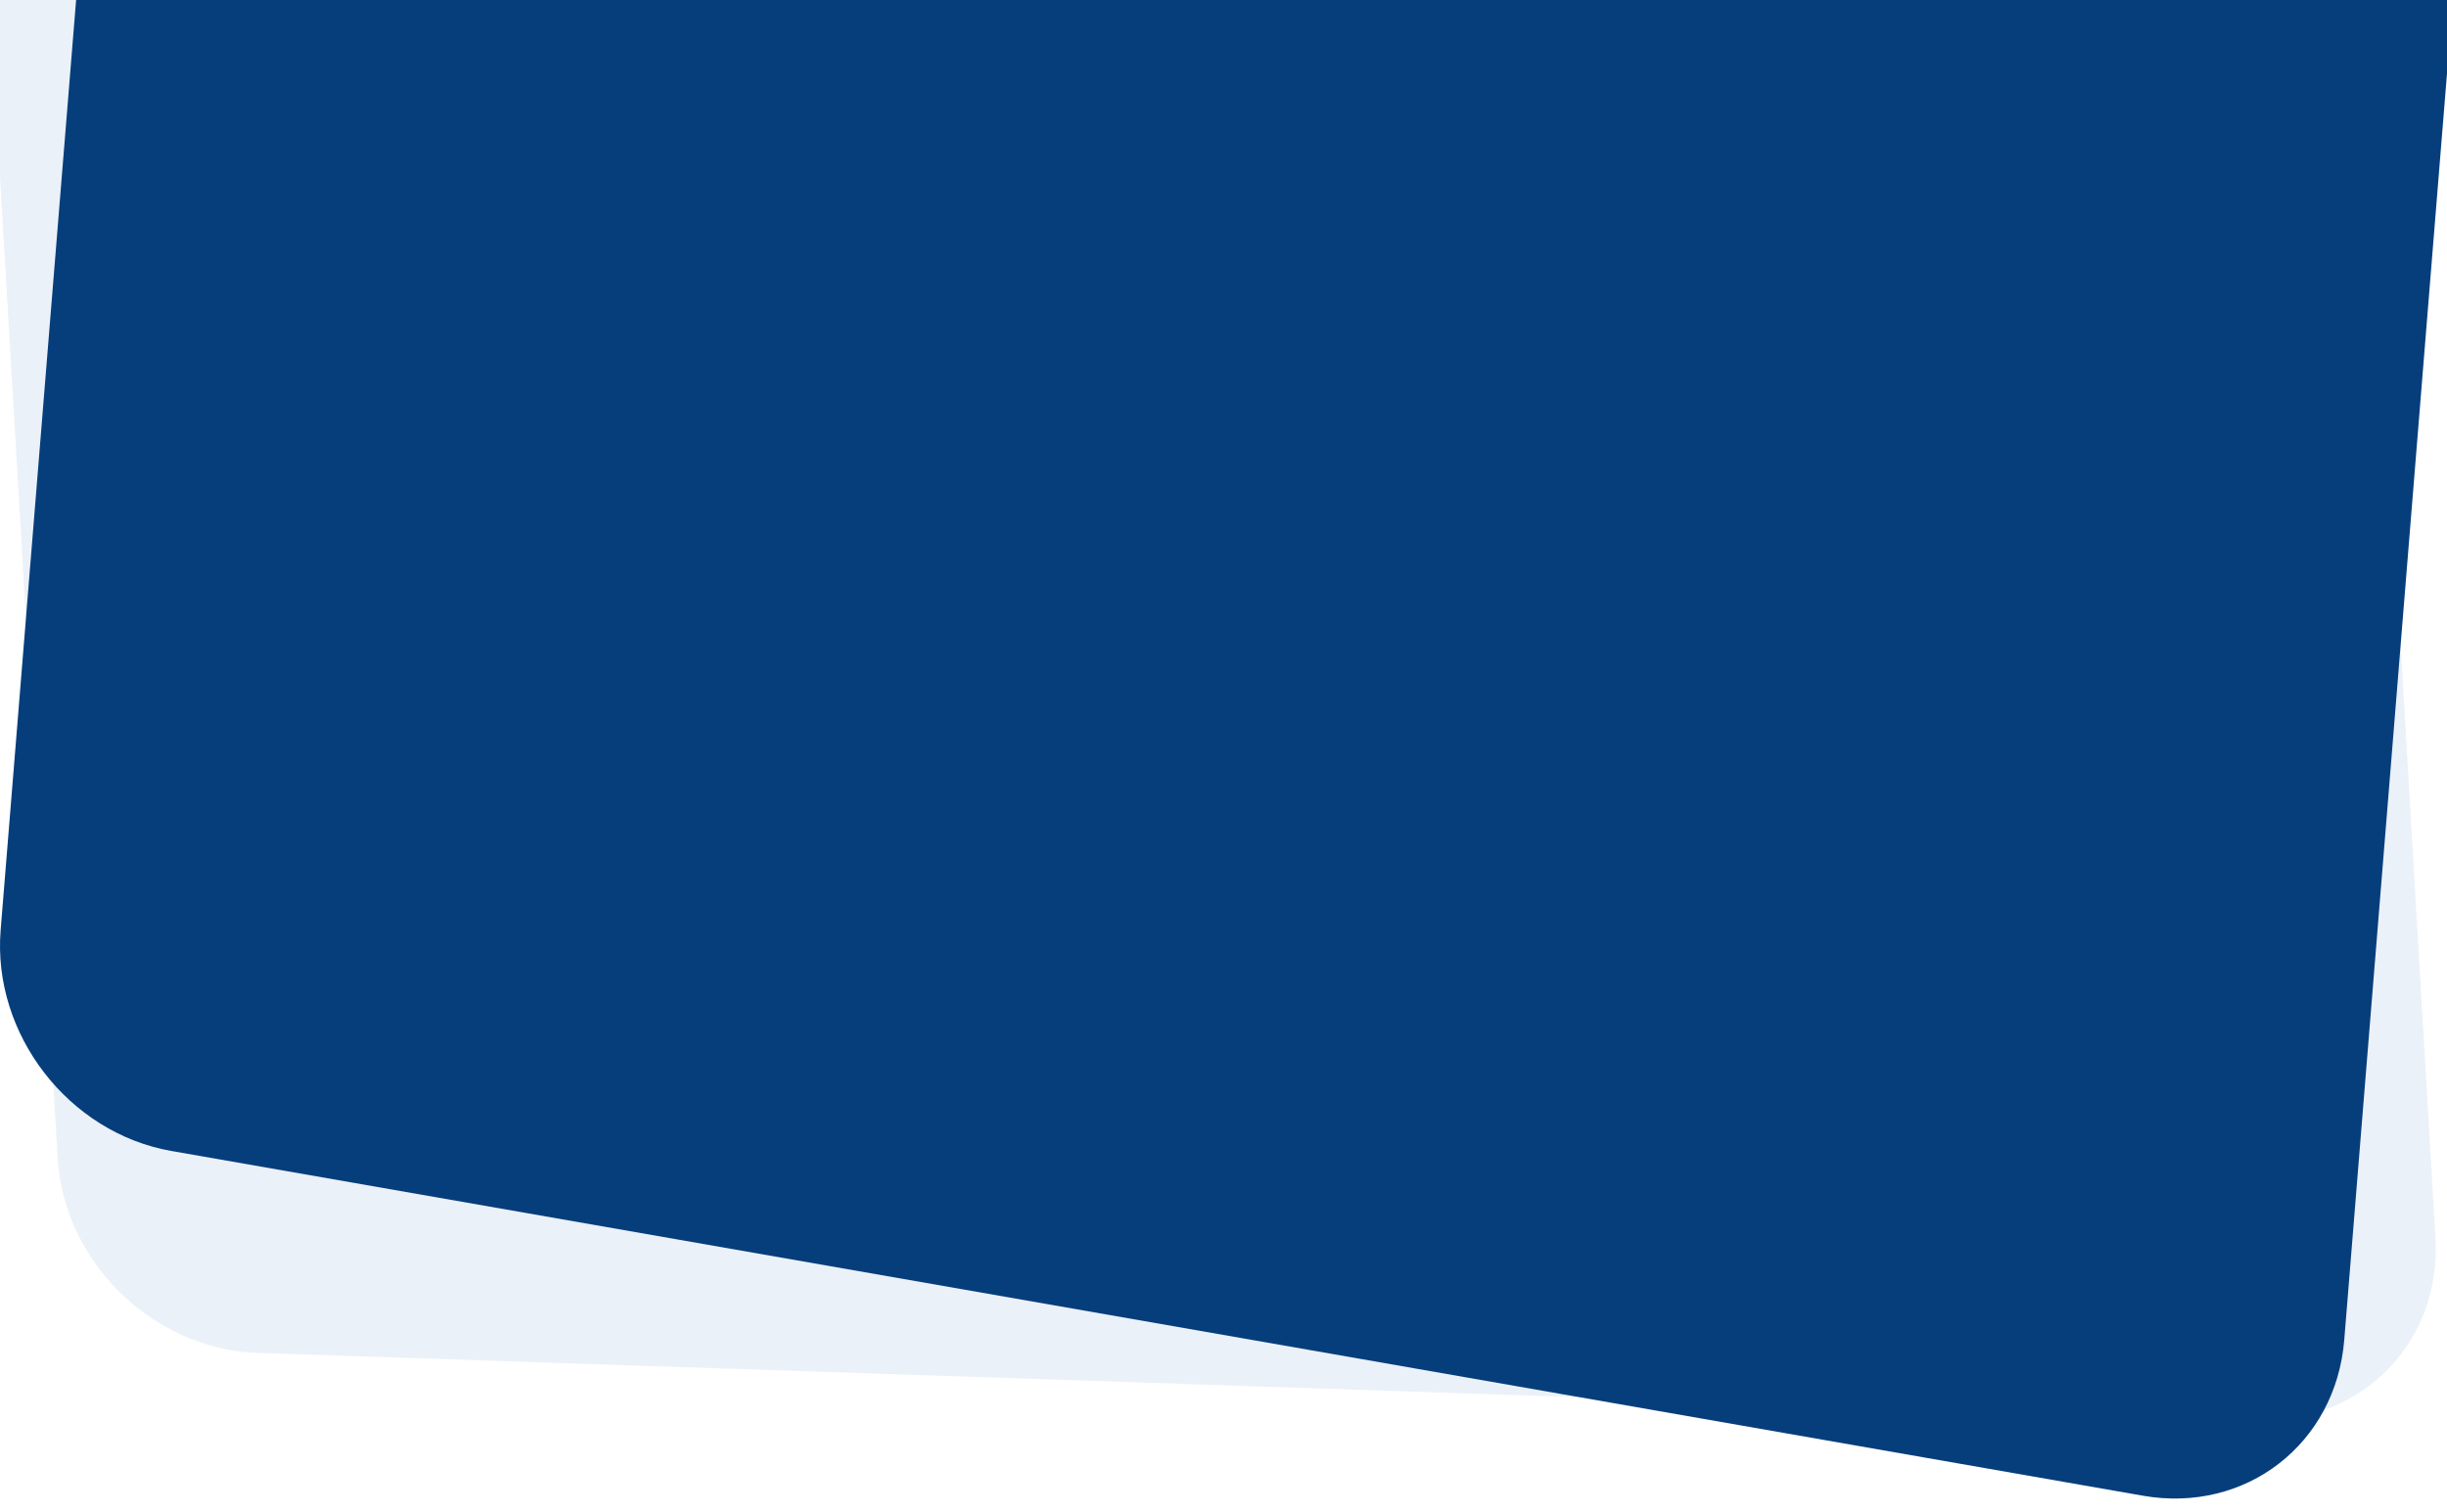 <?xml version="1.0" encoding="UTF-8"?>
<svg width="1440px" height="890px" viewBox="0 0 1440 890" version="1.1" xmlns="http://www.w3.org/2000/svg" xmlns:xlink="http://www.w3.org/1999/xlink">
    <!-- Generator: Sketch 50.2 (55047) - http://www.bohemiancoding.com/sketch -->
    <title>Group 14</title>
    <desc>Created with Sketch.</desc>
    <defs></defs>
    <g id="Screens" stroke="none" stroke-width="1" fill="none" fill-rule="evenodd">
        <g id="Home-UI">
            <g id="Group-14" transform="translate(-148, -814)">
                <path d="M323.918,96.659 L1484.16,299.574 C1544.611,310.146 1589.591,368.335 1584.625,429.543 L1486.531,1638.657 C1481.565,1699.865 1428.534,1740.913 1368.082,1730.341 L207.84,1527.426 C147.389,1516.854 102.409,1458.665 107.375,1397.457 L205.469,188.343 C210.435,127.135 263.466,86.087 323.918,96.659 Z" id="Rectangle-12-Copy" fill="#3576B6" opacity="0.1" transform="translate(846, 913.5) rotate(-8) translate(-846, -913.5) "></path>
                <path d="M364.918,60.659 L1525.16,263.574 C1585.611,274.146 1630.591,332.335 1625.625,393.543 L1527.531,1602.657 C1522.565,1663.865 1469.534,1704.913 1409.082,1694.341 L248.84,1491.426 C188.389,1480.854 143.409,1422.665 148.375,1361.457 L246.469,152.343 C251.435,91.135 304.466,50.087 364.918,60.659 Z" id="Rectangle-12" fill="#063E7B"></path>
            </g>
        </g>
    </g>
</svg>